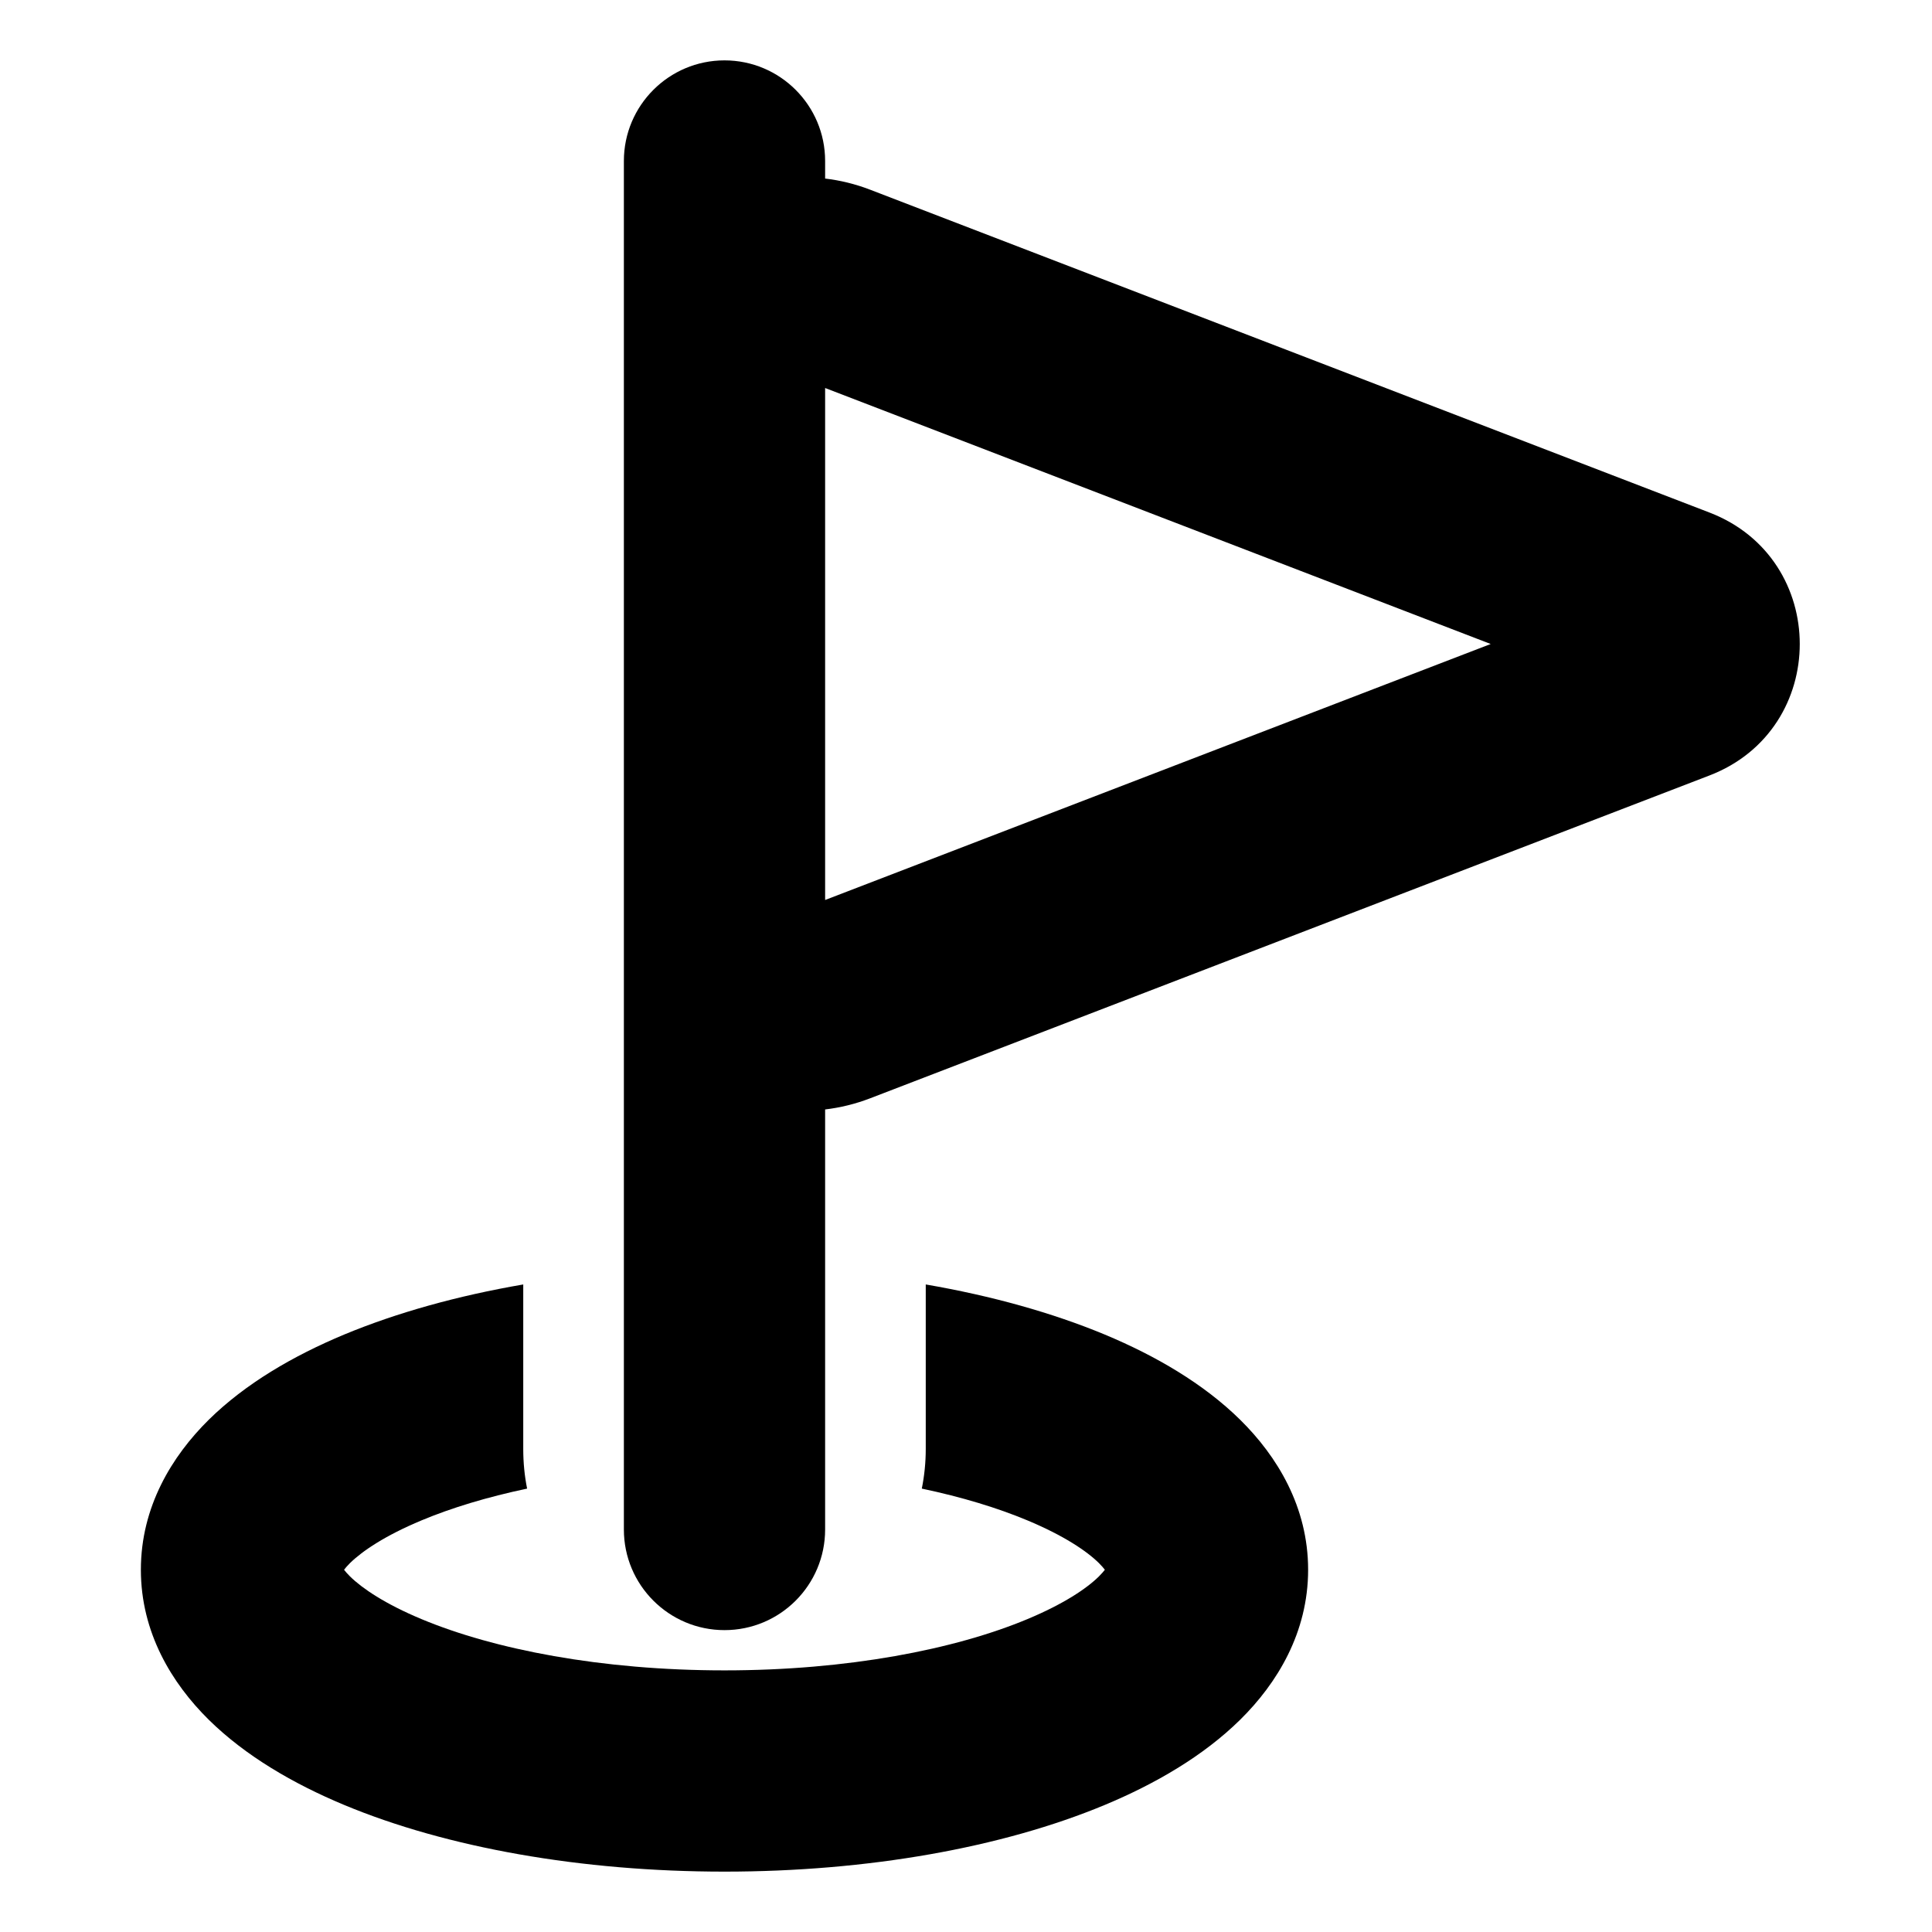 <svg width="24" height="24" viewBox="0 0 24 24" fill="none" xmlns="http://www.w3.org/2000/svg">
<path fill-rule="evenodd" clip-rule="evenodd" d="M9 0.75C9.691 0.75 10.25 1.31 10.25 2V2.218C10.436 2.24 10.623 2.285 10.808 2.356L21.236 6.367C22.731 6.942 22.731 9.058 21.236 9.633L10.808 13.644C10.623 13.715 10.436 13.76 10.25 13.782V19C10.25 19.69 9.691 20.25 9 20.25C8.31 20.25 7.75 19.69 7.75 19V2C7.75 1.31 8.31 0.75 9 0.75ZM18.518 8L10.25 4.82V11.18L18.518 8Z" fill="black"/>
<path fill-rule="evenodd" clip-rule="evenodd" d="M13.723 16.578C13.073 16.308 12.319 16.097 11.5 15.956V18C11.5 18.168 11.483 18.333 11.451 18.492C11.95 18.597 12.392 18.732 12.761 18.886C13.214 19.075 13.499 19.267 13.651 19.417C13.685 19.451 13.709 19.479 13.725 19.5C13.709 19.521 13.685 19.549 13.651 19.583C13.499 19.733 13.214 19.925 12.761 20.114C11.862 20.489 10.533 20.75 9 20.75C7.467 20.75 6.137 20.489 5.238 20.114C4.785 19.925 4.501 19.733 4.348 19.583C4.314 19.549 4.29 19.521 4.274 19.5C4.29 19.479 4.314 19.451 4.348 19.417C4.501 19.267 4.785 19.075 5.238 18.886C5.607 18.732 6.049 18.597 6.548 18.492C6.516 18.333 6.5 18.168 6.5 18V15.956C5.68 16.097 4.926 16.308 4.276 16.578C3.643 16.842 3.049 17.188 2.594 17.636C2.135 18.089 1.75 18.719 1.75 19.5C1.75 20.281 2.135 20.911 2.594 21.364C3.049 21.812 3.643 22.158 4.276 22.422C5.548 22.952 7.219 23.25 9 23.25C10.78 23.25 12.451 22.952 13.723 22.422C14.356 22.158 14.95 21.812 15.405 21.364C15.865 20.911 16.25 20.281 16.25 19.5C16.25 18.719 15.865 18.089 15.405 17.636C14.95 17.188 14.356 16.842 13.723 16.578ZM4.244 19.546C4.242 19.55 4.242 19.552 4.242 19.552C4.242 19.552 4.242 19.552 4.242 19.552C4.242 19.551 4.243 19.549 4.244 19.546ZM13.757 19.448C13.757 19.449 13.756 19.451 13.755 19.454C13.756 19.453 13.757 19.451 13.757 19.45C13.757 19.449 13.757 19.448 13.757 19.448C13.757 19.448 13.757 19.448 13.757 19.448Z" fill="black"/>
</svg>
